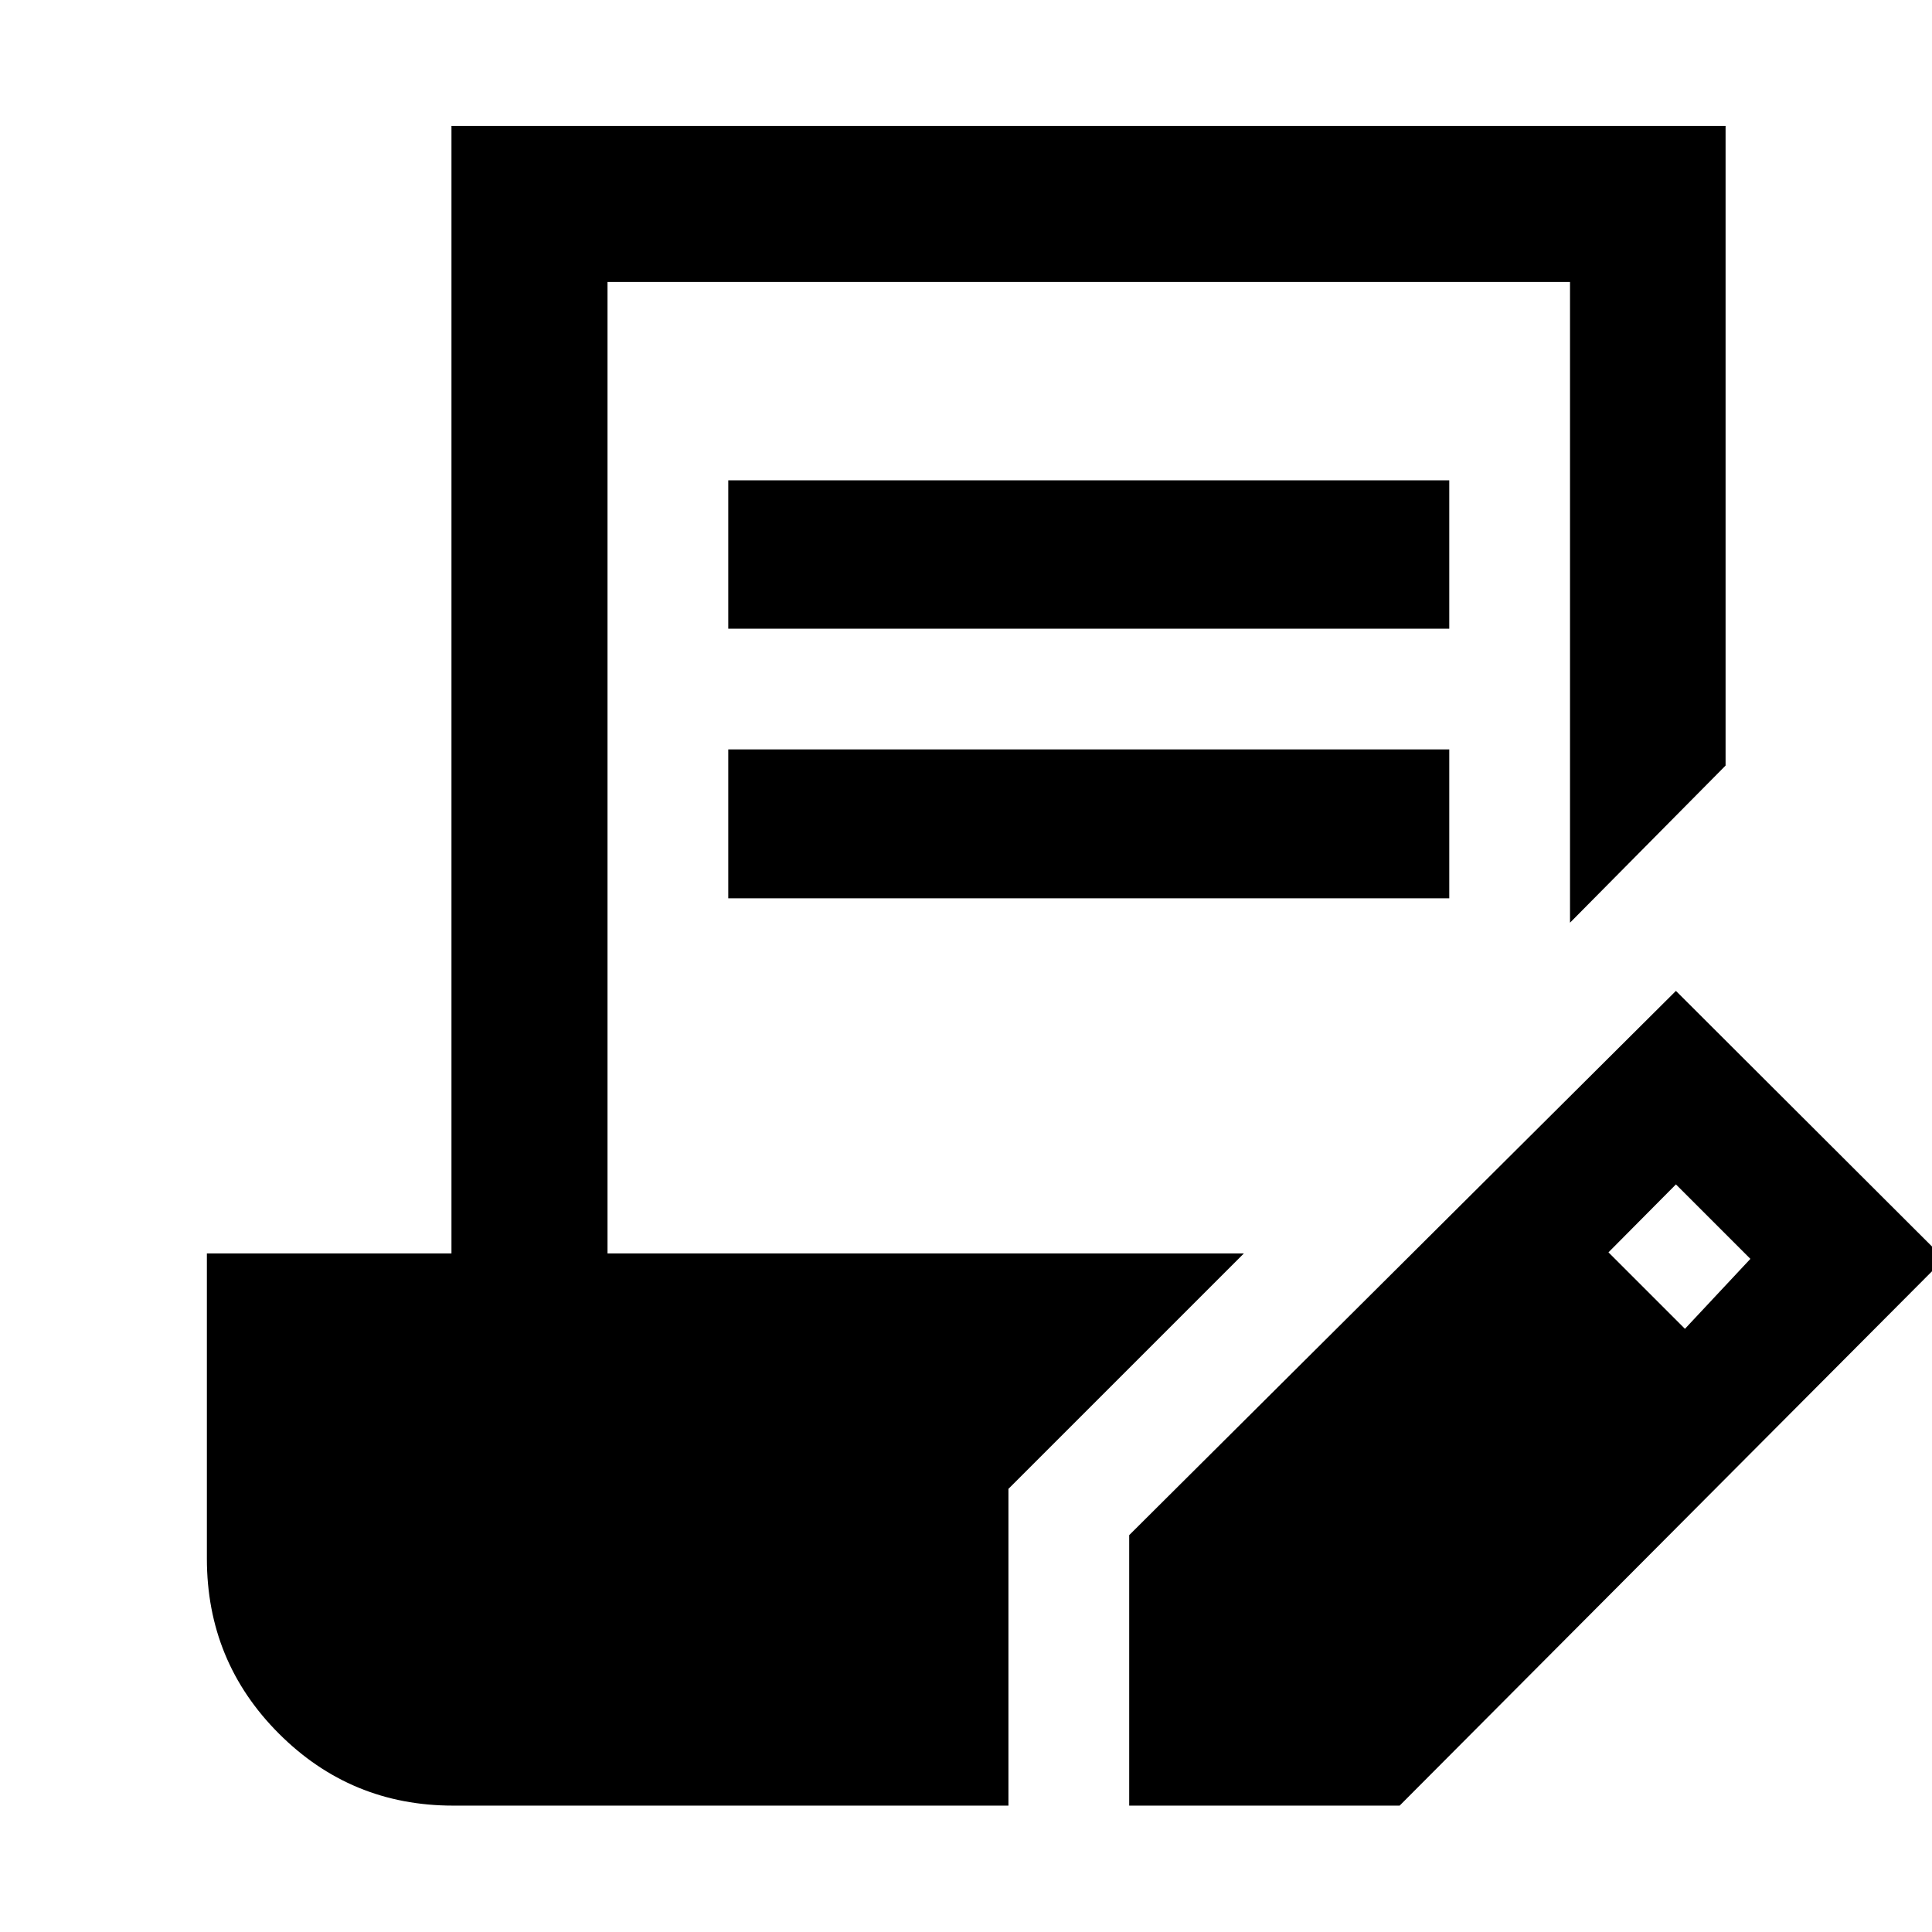 <svg xmlns="http://www.w3.org/2000/svg" height="48" viewBox="0 -960 960 960" width="48"><path d="M501.09-62.8H225.11q-50.79 0-86.55-35.8-35.76-35.79-35.76-86.93v-151.64h121.53v-560.26h633.1v317.84l-77.3 78.07v-318.37H301.87v482.72h316.2L501.09-220.2v157.4Zm60 0v-134.4l271.67-270.43 133.39 133.15L695.48-62.8H561.09ZM361.87-513.65v-73.96h358.26v73.96H361.87Zm0-133.96v-73.72h358.26v73.72H361.87Zm475.37 347.89 32.52-34.76-37-37-33.52 33.76 38 38Z"/></svg>
